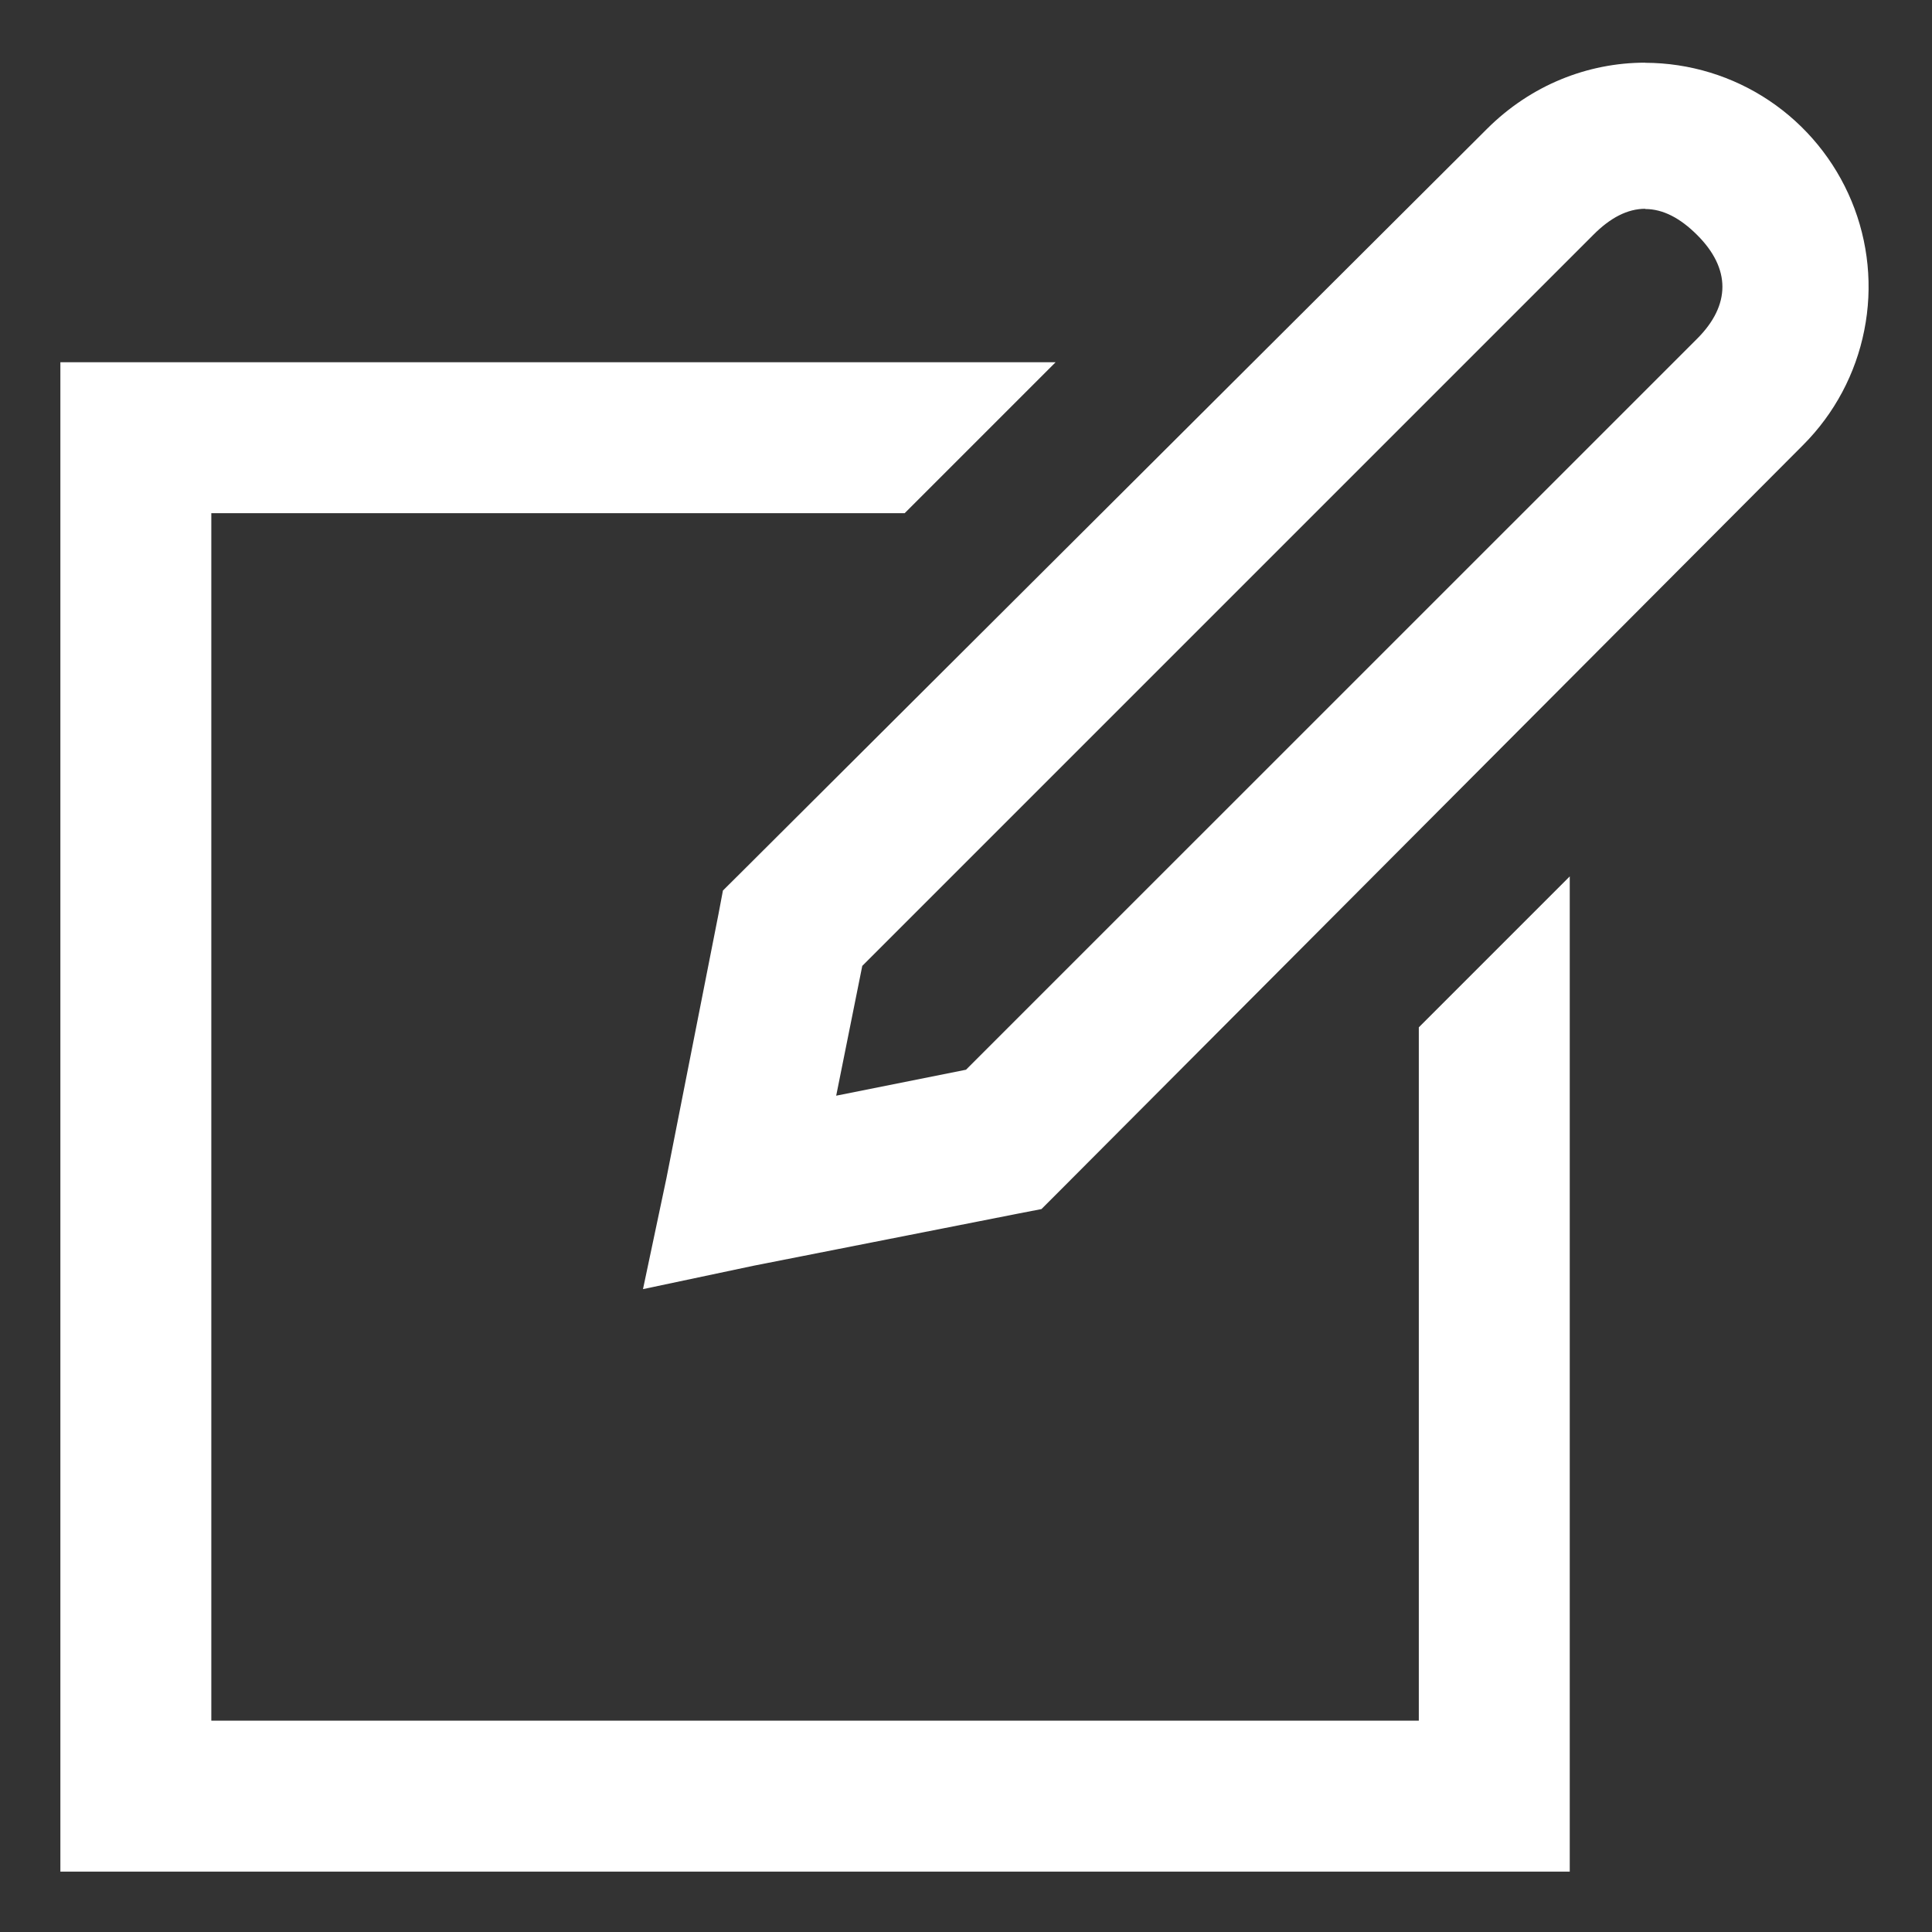 <svg width="16" height="16" viewBox="0 0 16 16" fill="none" xmlns="http://www.w3.org/2000/svg">
<rect x="0" y="0" width="16" height="16" fill="#333333" stroke="none"/>
<path d="M13.625 0.519C13.147 0.519 12.677 0.706 12.316 1.066L6.125 7.238L5.987 7.375L5.95 7.571L5.519 9.758L5.325 10.676L6.242 10.482L8.429 10.051L8.625 10.013L8.762 9.876L14.934 3.684C15.192 3.425 15.368 3.095 15.439 2.736C15.511 2.377 15.474 2.004 15.334 1.666C15.194 1.328 14.957 1.038 14.653 0.834C14.349 0.63 13.991 0.521 13.625 0.52V0.519ZM13.625 1.731C13.772 1.731 13.915 1.806 14.055 1.946C14.334 2.224 14.334 2.526 14.055 2.805L8 8.859L6.925 9.074L7.141 7.999L13.196 1.944C13.335 1.804 13.478 1.729 13.625 1.729V1.731ZM0.5 3V15.5H13V7.258L11.75 8.508V14.25H1.75V4.25H7.492L8.742 3H0.5Z" fill="white"/>
</svg>
